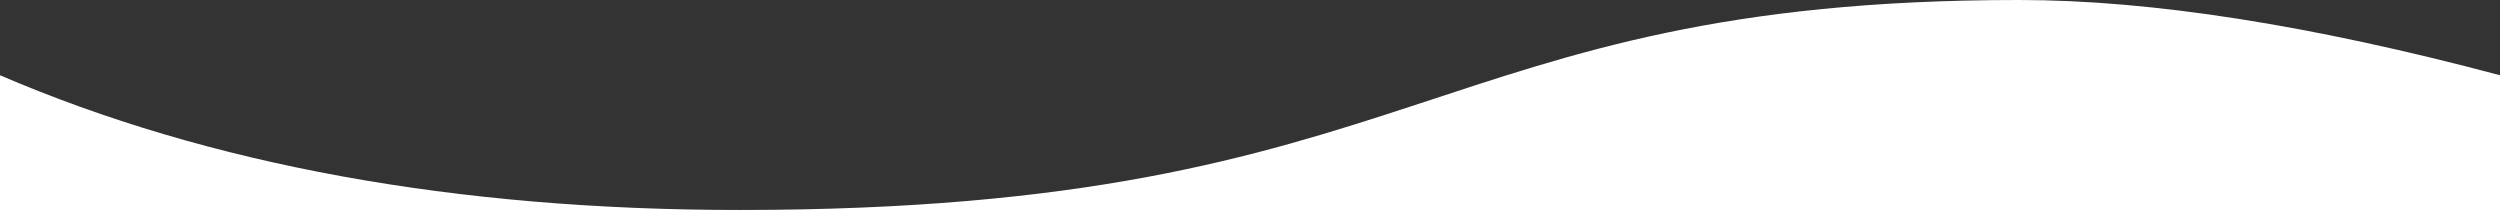 <?xml version="1.0" encoding="utf-8"?>
<!-- Generated by artverbe.io -->
<!DOCTYPE svg PUBLIC "-//W3C//DTD SVG 1.1//EN" "http://www.w3.org/Graphics/SVG/1.1/DTD/svg11.dtd">
<svg width="1440" height="128" viewBox="0 0 1440 128" fill="none"  xmlns="http://www.w3.org/2000/svg">
  <rect x="0" y="0" width="1440" height="128" fill="#333333" stroke="none"/>
  <path class="header-wave" fill="#FFF" d="M0,471 L1440,471 L1440,386.339 C1331.333,357.446 1239,343 1163,343 C821.995,343 821.995,463.945 426,463.945 C262.448,463.945 120.448,438.076 0,386.339 L0,471 Z" transform="translate(0 -343)"/></svg>